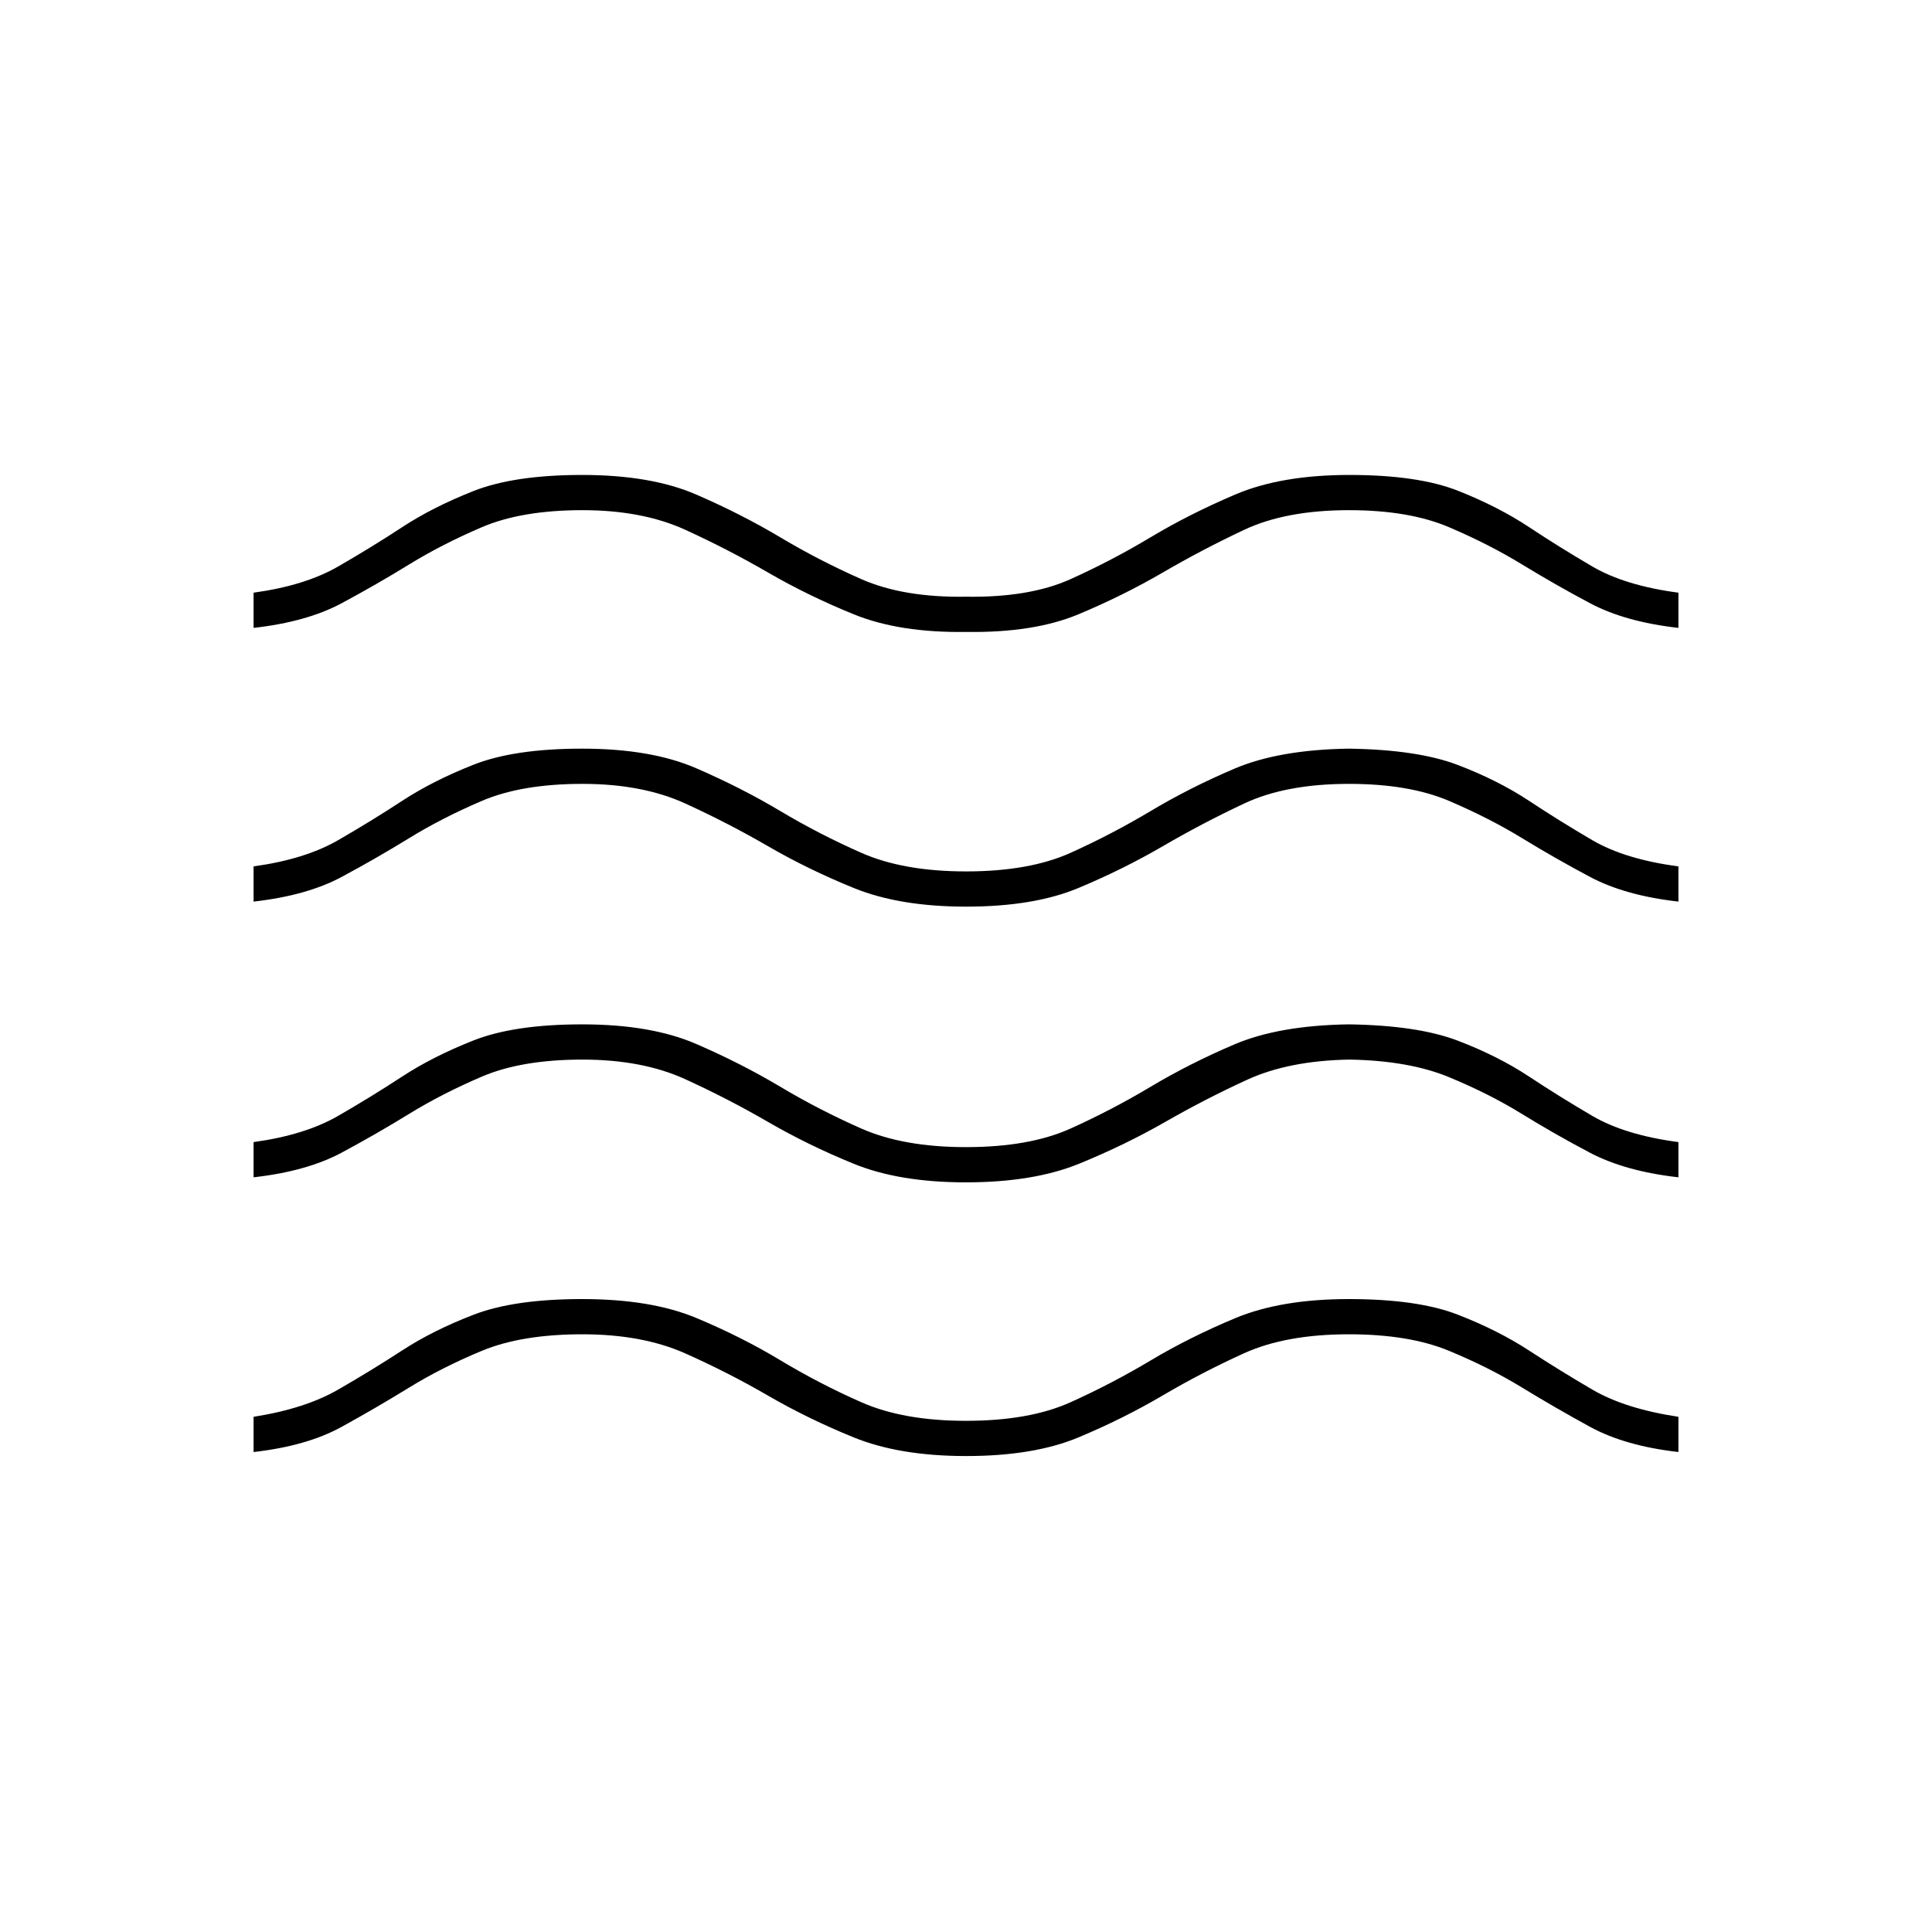 <svg xmlns="http://www.w3.org/2000/svg" height="20" viewBox="0 -960 960 960" width="20"><path d="M126-238.5V-256q25.5-4 42-13.5t31.82-19.47q15.33-9.98 35.5-17.75 20.18-7.78 53.94-7.78 34.24 0 56.72 9.39 22.48 9.39 41.75 21t40.22 20.86Q448.91-254 480-254q31.5 0 52-9.25T571.75-284q19.25-11.5 42-21t56.51-9.5q34.24 0 54.2 7.78 19.95 7.77 35.25 17.75Q775-279 791.25-269.5 807.5-260 834-256v17.5q-26.5-3-43.93-12.52-17.42-9.52-33.75-19.5-16.32-9.98-36.22-18.23-19.89-8.25-49.74-8.25-31.36 0-52.11 9.39t-40.5 21Q558-255 535.84-245.75q-22.15 9.25-55.75 9.25-33.09 0-55.84-9.25t-42.58-20.75q-19.83-11.5-41.16-21t-51.09-9.5q-30.26 0-50.09 8.25-19.83 8.25-36.08 18.25t-33.5 19.5q-17.24 9.5-43.75 12.5Zm0-136.5v-17.5q25.5-3.5 42.01-13.02 16.5-9.52 31.75-19.5Q215-435 235.25-443t54.01-8q34.24 0 56.72 9.75 22.48 9.75 41.75 21.25t40.22 20.75Q448.91-390 480-390q31.5 0 52-9.25T571.75-420q19.25-11.5 41.5-21t57.01-10q34.24.5 54.2 8.14 19.95 7.64 35.25 17.75Q775-415 791.25-405.5t42.75 13v17.5q-26.5-3-44.06-12.27-17.57-9.27-33.75-19.25-16.19-9.98-36.13-18.23-19.95-8.25-49.5-8.75-30.06.5-50.81 10-20.75 9.5-40.77 20.98-20.03 11.48-42.75 20.75-22.73 9.27-56.32 9.27-33.1 0-55.75-9.25-22.66-9.25-42.49-20.75-19.83-11.5-41.16-21.25t-51.09-9.75q-30.26 0-50.09 8.5-19.83 8.5-36.08 18.5t-33.5 19.25Q152.51-378 126-375Zm0-137v-17.5q25.5-3.5 42.01-13.02 16.5-9.52 31.75-19.5Q215-572 235.25-580t54.01-8q34.24 0 56.72 9.75 22.48 9.75 41.75 21.25t40.22 20.75Q448.91-527 480-527q31.5 0 52-9.25T571.75-557q19.25-11.5 41.5-21t57.01-10q34.24.5 54.2 8.14 19.95 7.64 35.25 17.75Q775-552 791.25-542.5t42.75 13v17.5q-26.5-3-43.93-12.27-17.42-9.27-33.75-19.25Q740-553.5 720.1-562q-19.89-8.5-49.74-8.5-31.36 0-52.11 9.75t-40.5 21.25Q558-528 535.84-518.75q-22.15 9.25-55.75 9.25-33.09 0-55.84-9.25t-42.58-20.75q-19.83-11.5-41.16-21.25t-51.09-9.75q-30.26 0-50.09 8.5-19.83 8.5-36.08 18.5t-33.5 19.25Q152.51-515 126-512Zm0-136v-17.5q25.5-3.5 42-13t31.75-19.5q15.25-10 35.5-18t54.01-8q34.24 0 56.72 9.75 22.48 9.75 41.75 21.25t40.22 20.75Q448.91-663 480-663.5q31.5.5 52-8.75T571.67-693q19.18-11.5 42.04-21.25T670.5-724q34.12 0 54.05 7.89 19.92 7.89 35.18 18Q775-688 791.25-678.5t42.75 13v17.5q-26.5-3-43.93-12.27-17.42-9.27-33.75-19.25Q740-689.5 720.1-698q-19.89-8.5-49.74-8.5-31.36 0-52.11 9.75t-40.5 21.25Q558-664 535.84-654.75q-22.15 9.25-55.75 8.75-33.09.5-55.84-8.75t-42.58-20.75q-19.83-11.5-41.16-21.25t-51.09-9.75q-30.26 0-50.09 8.5-19.83 8.5-36.08 18.5t-33.5 19.25Q152.51-651 126-648Z"/></svg>